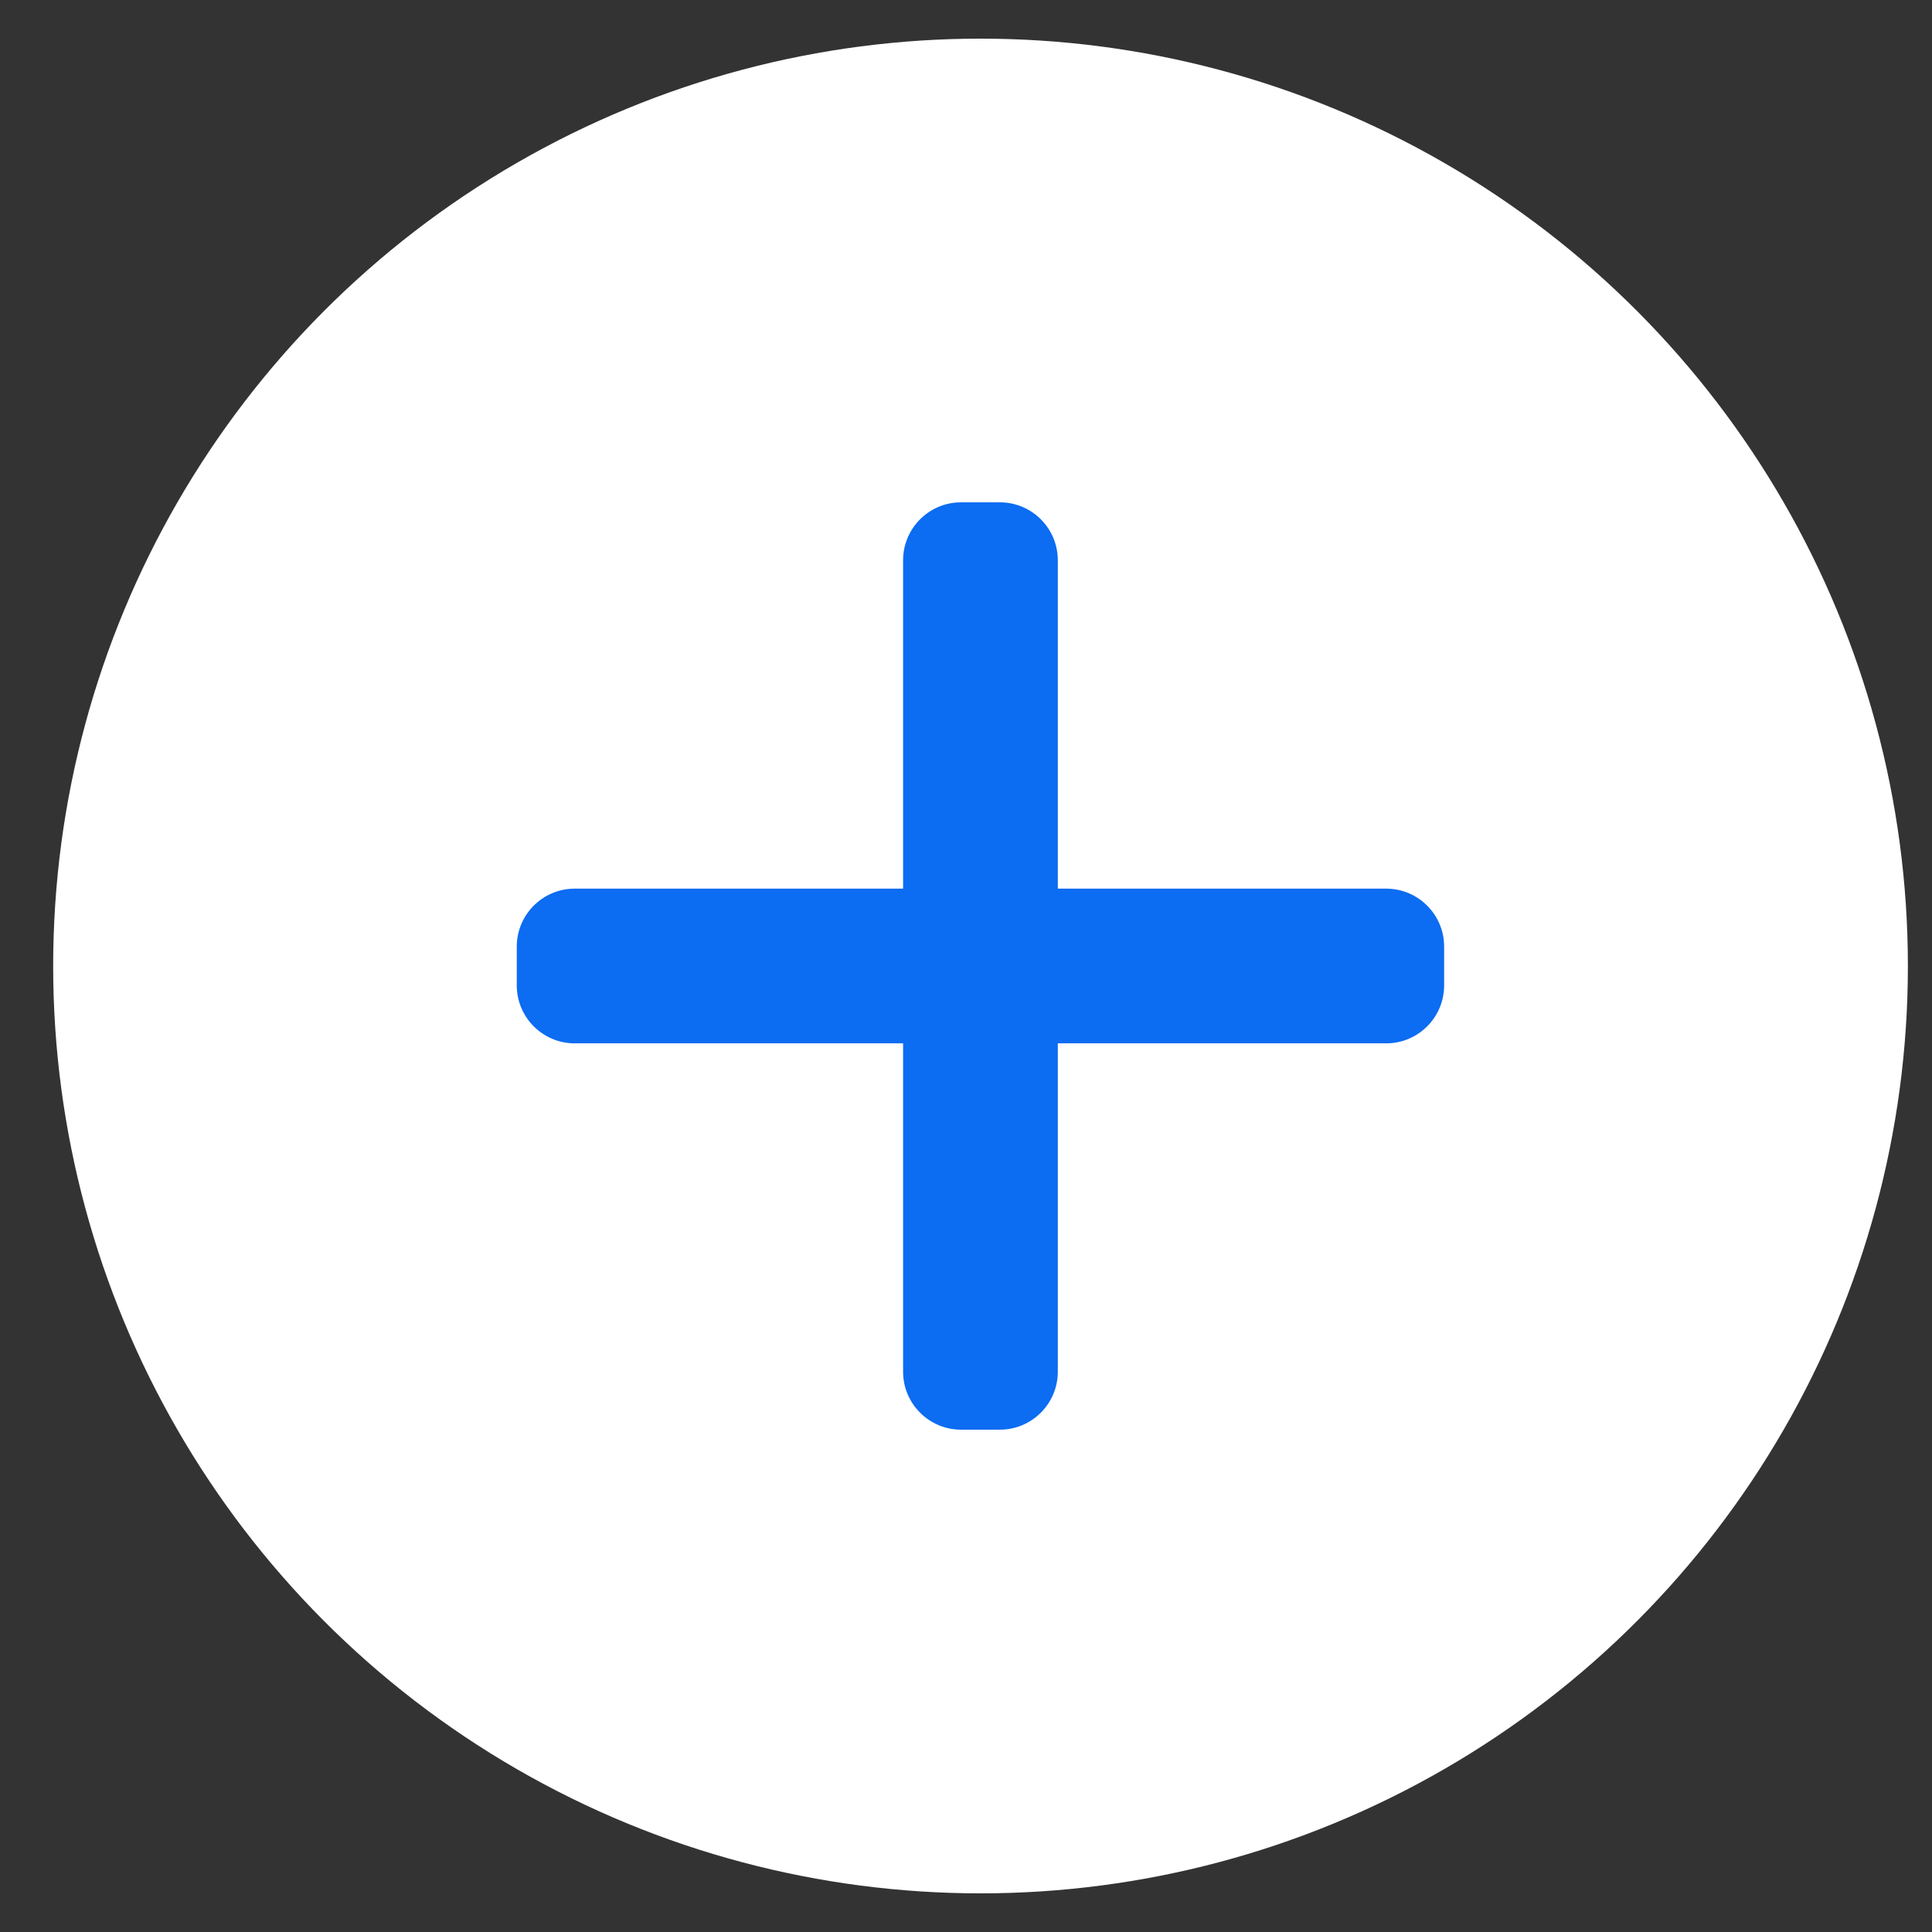<svg fill="none" height="25" viewBox="0 0 25 25" width="25" xmlns="http://www.w3.org/2000/svg"><rect x="0" y="0" width="25" height="25" fill="#333333" stroke="none"/><circle cx="12.688" cy="12.5" fill="#fff" r="12"/><path d="m12.436 6.5c-.414 0-.75.336-.75.75v4.249h-4.249c-.414 0-.75.336-.75.75v.502c0 .414.336.75.75.75h4.249v4.249c0 .414.336.75.75.75h.502c.414 0 .75-.336.75-.75v-4.249h4.249c.414 0 .75-.336.75-.75v-.502c0-.414-.336-.75-.75-.75h-4.249v-4.249c0-.414-.336-.75-.75-.75z" fill="#0c6cf2"/></svg>